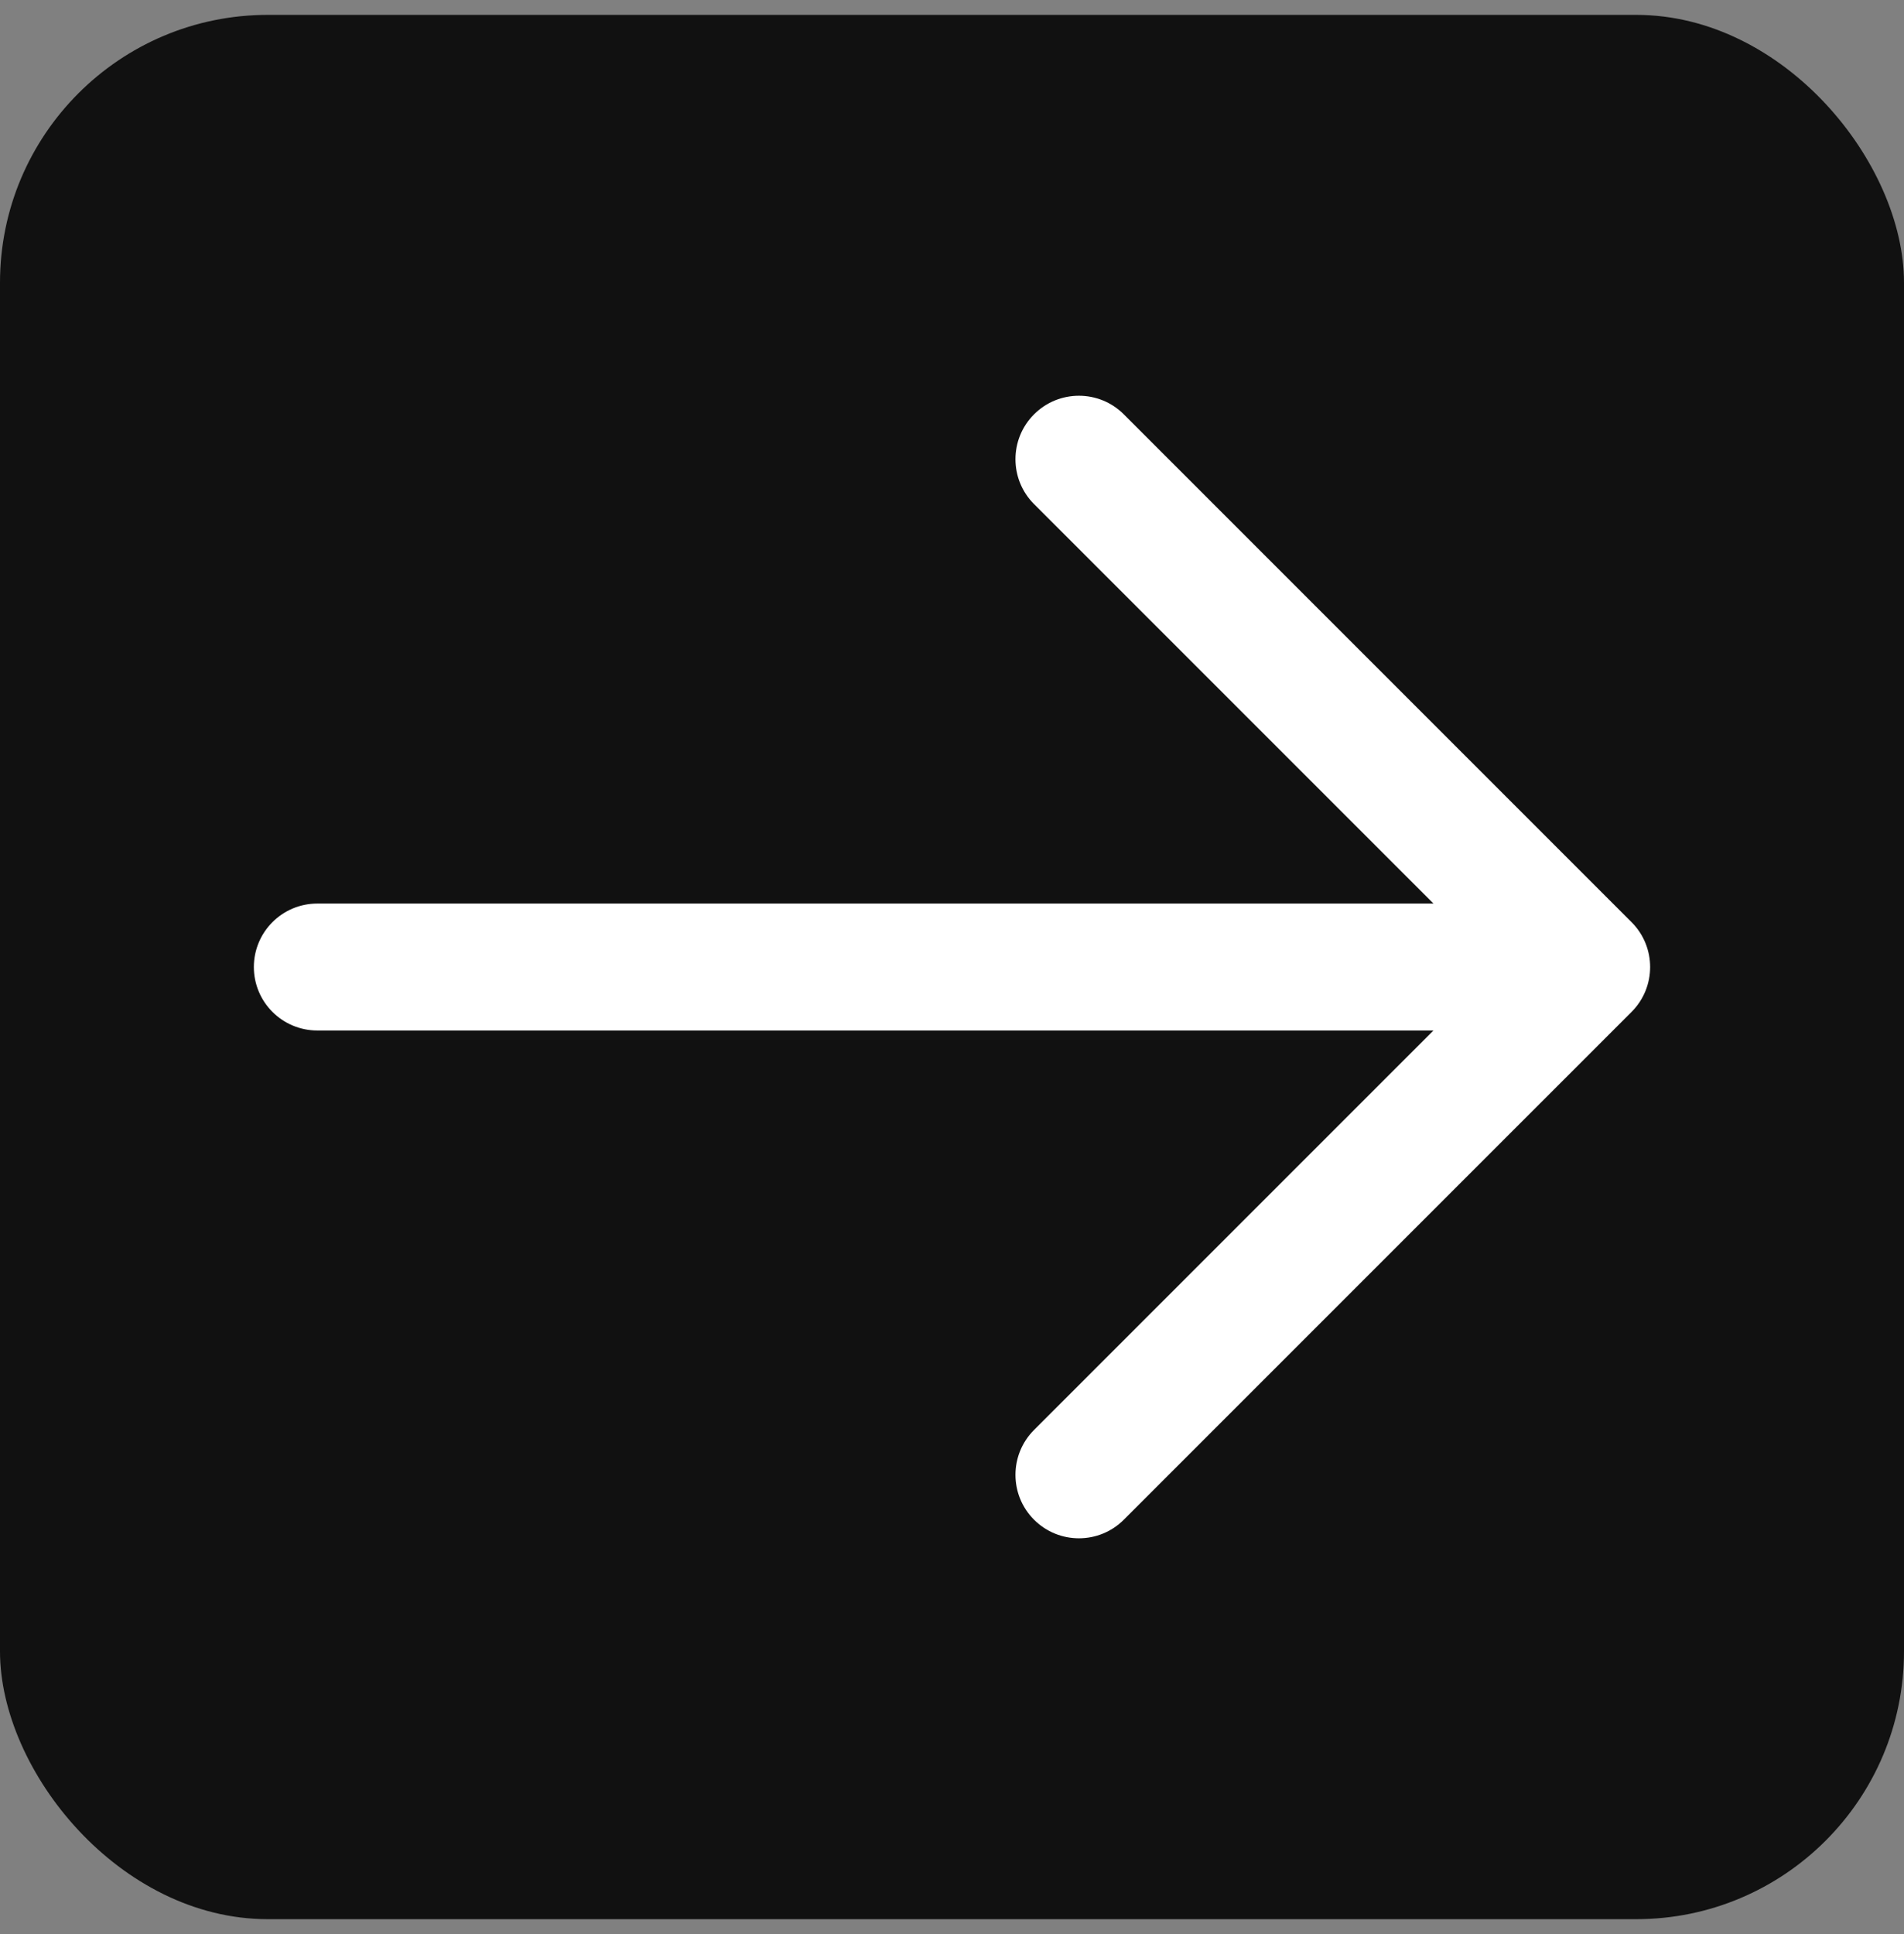 <svg width="64" height="65" viewBox="0 0 64 65" fill="none" xmlns="http://www.w3.org/2000/svg">
<rect x="0" y="0" width="64" height="65" fill="#808080" stroke="none"/>
<rect x="64" y="64.5" width="64" height="64" rx="9" transform="rotate(-180 64 64.5)" fill="#111111"/>
<path fill-rule="evenodd" clip-rule="evenodd" d="M34.758 51.075C33.925 50.242 33.925 48.892 34.758 48.058L48.183 34.633L10.667 34.633C9.489 34.633 8.533 33.678 8.533 32.5C8.533 31.322 9.489 30.367 10.667 30.367L48.183 30.367L34.758 16.942C33.925 16.109 33.925 14.758 34.758 13.925C35.591 13.092 36.942 13.092 37.775 13.925L54.842 30.992C55.675 31.825 55.675 33.176 54.842 34.009L37.775 51.075C36.942 51.908 35.591 51.908 34.758 51.075Z" fill="white"/>
</svg>
